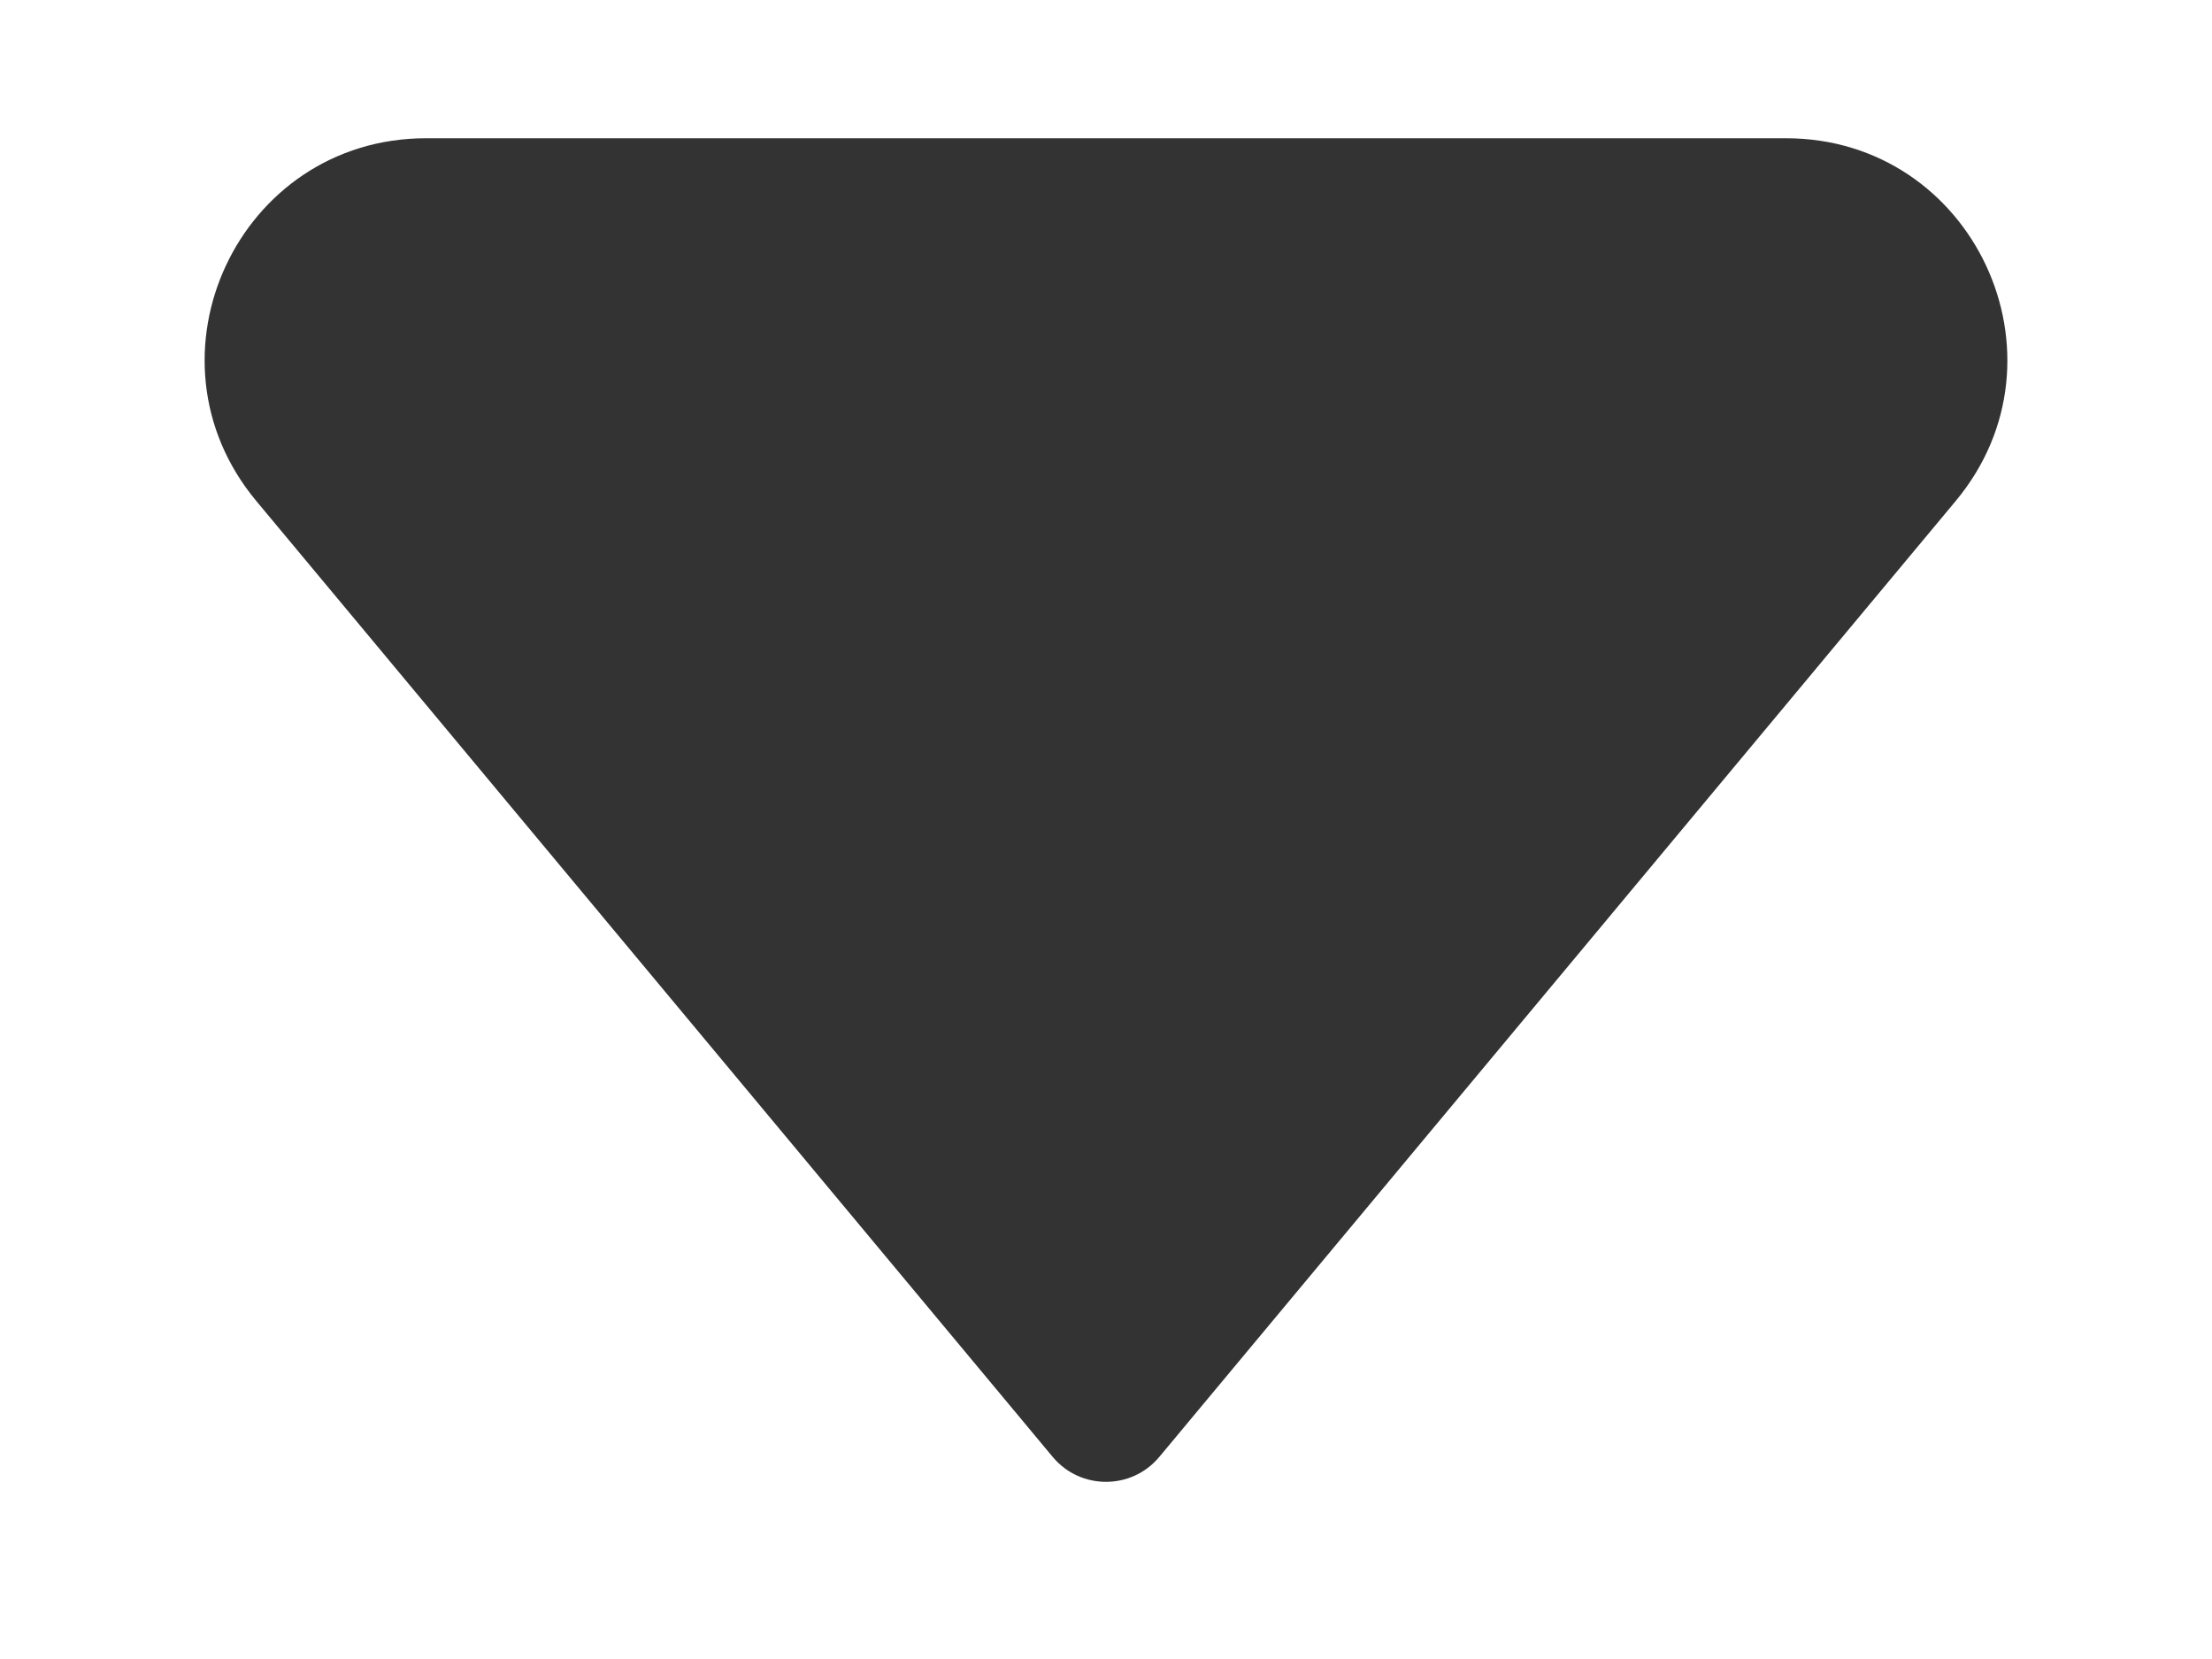 <svg width="8" height="6" viewBox="0 0 8 6" fill="none" xmlns="http://www.w3.org/2000/svg">
<path d="M3.808 5.27L0.927 1.812C0.493 1.291 0.863 0.5 1.541 0.5L6.459 0.5C7.137 0.5 7.507 1.291 7.073 1.812L4.192 5.27C4.092 5.389 3.908 5.389 3.808 5.27Z" fill="#333333"/>
</svg>

